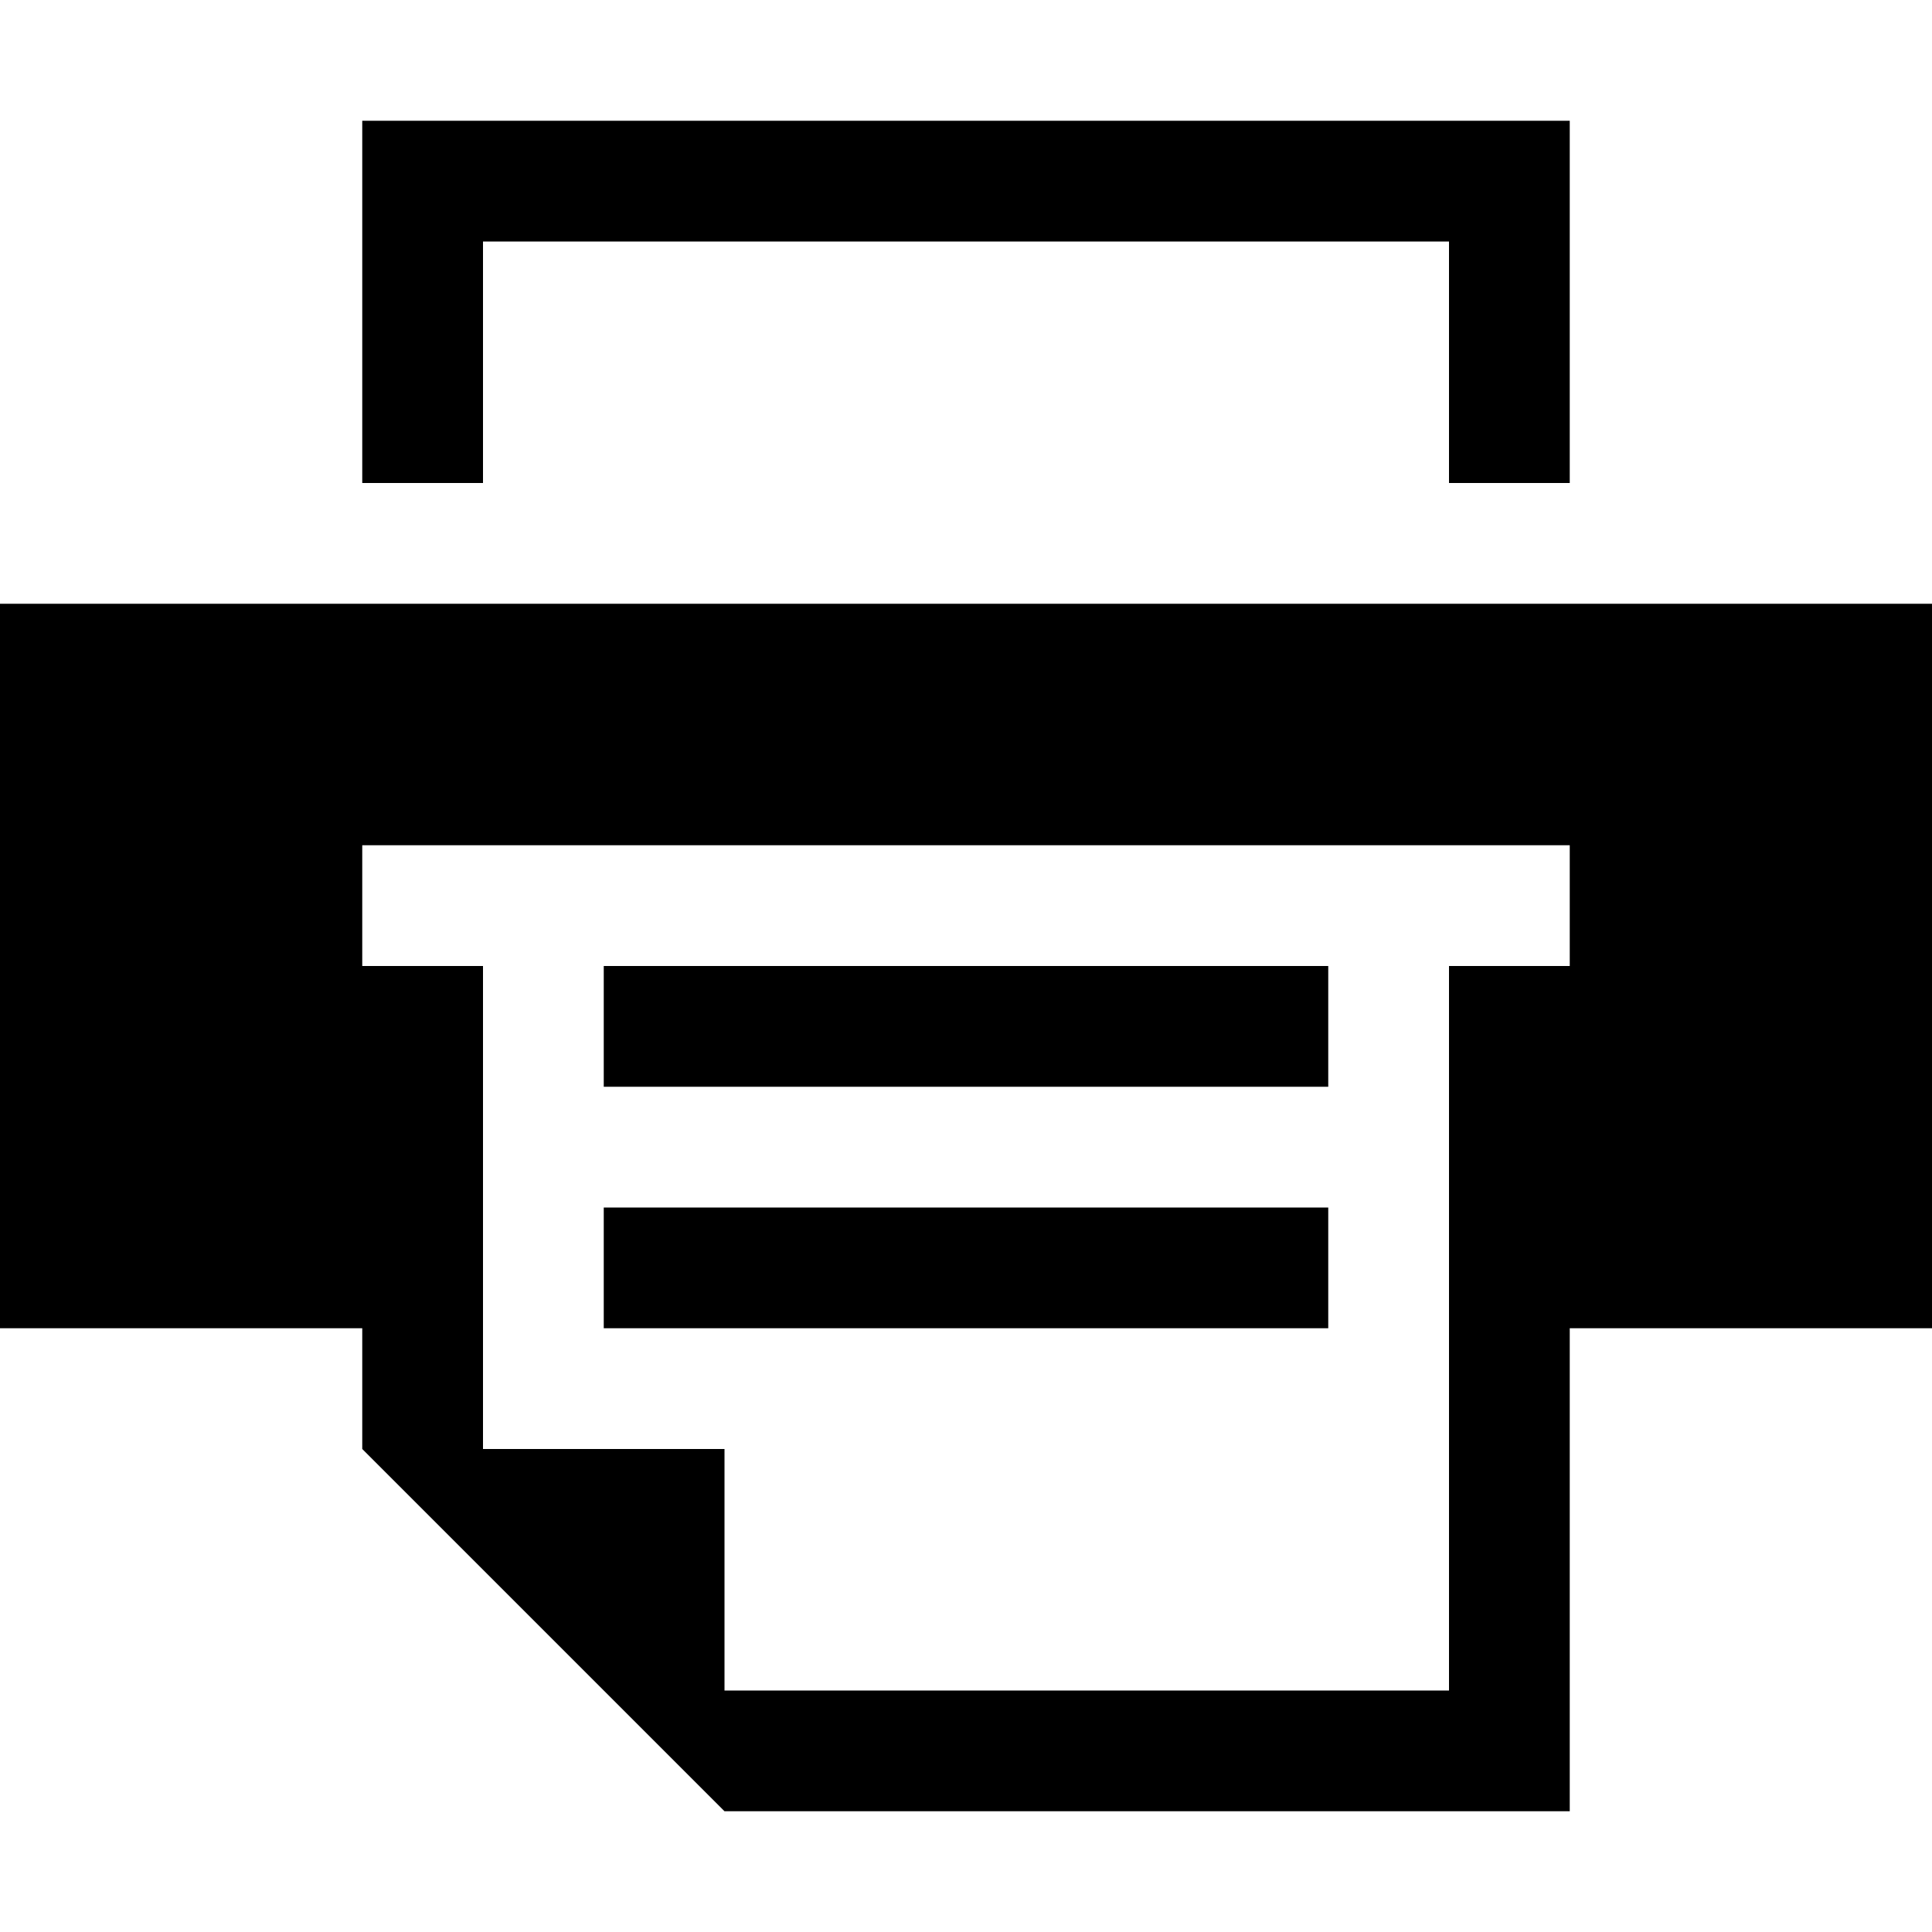 <svg xmlns="http://www.w3.org/2000/svg" width="16" height="16" viewBox="0 0 16 16"><path fill-rule="evenodd" clip-rule="evenodd" d="M11 8H5v1h6V8zM4 2h8v2h1V1H3v3h1V2zM0 5v6h3v1l3 3h7v-4h3V5H0zm13 3h-1v6H6v-2H4V8H3V7h10v1zm-2 2H5v1h6v-1z"/></svg>